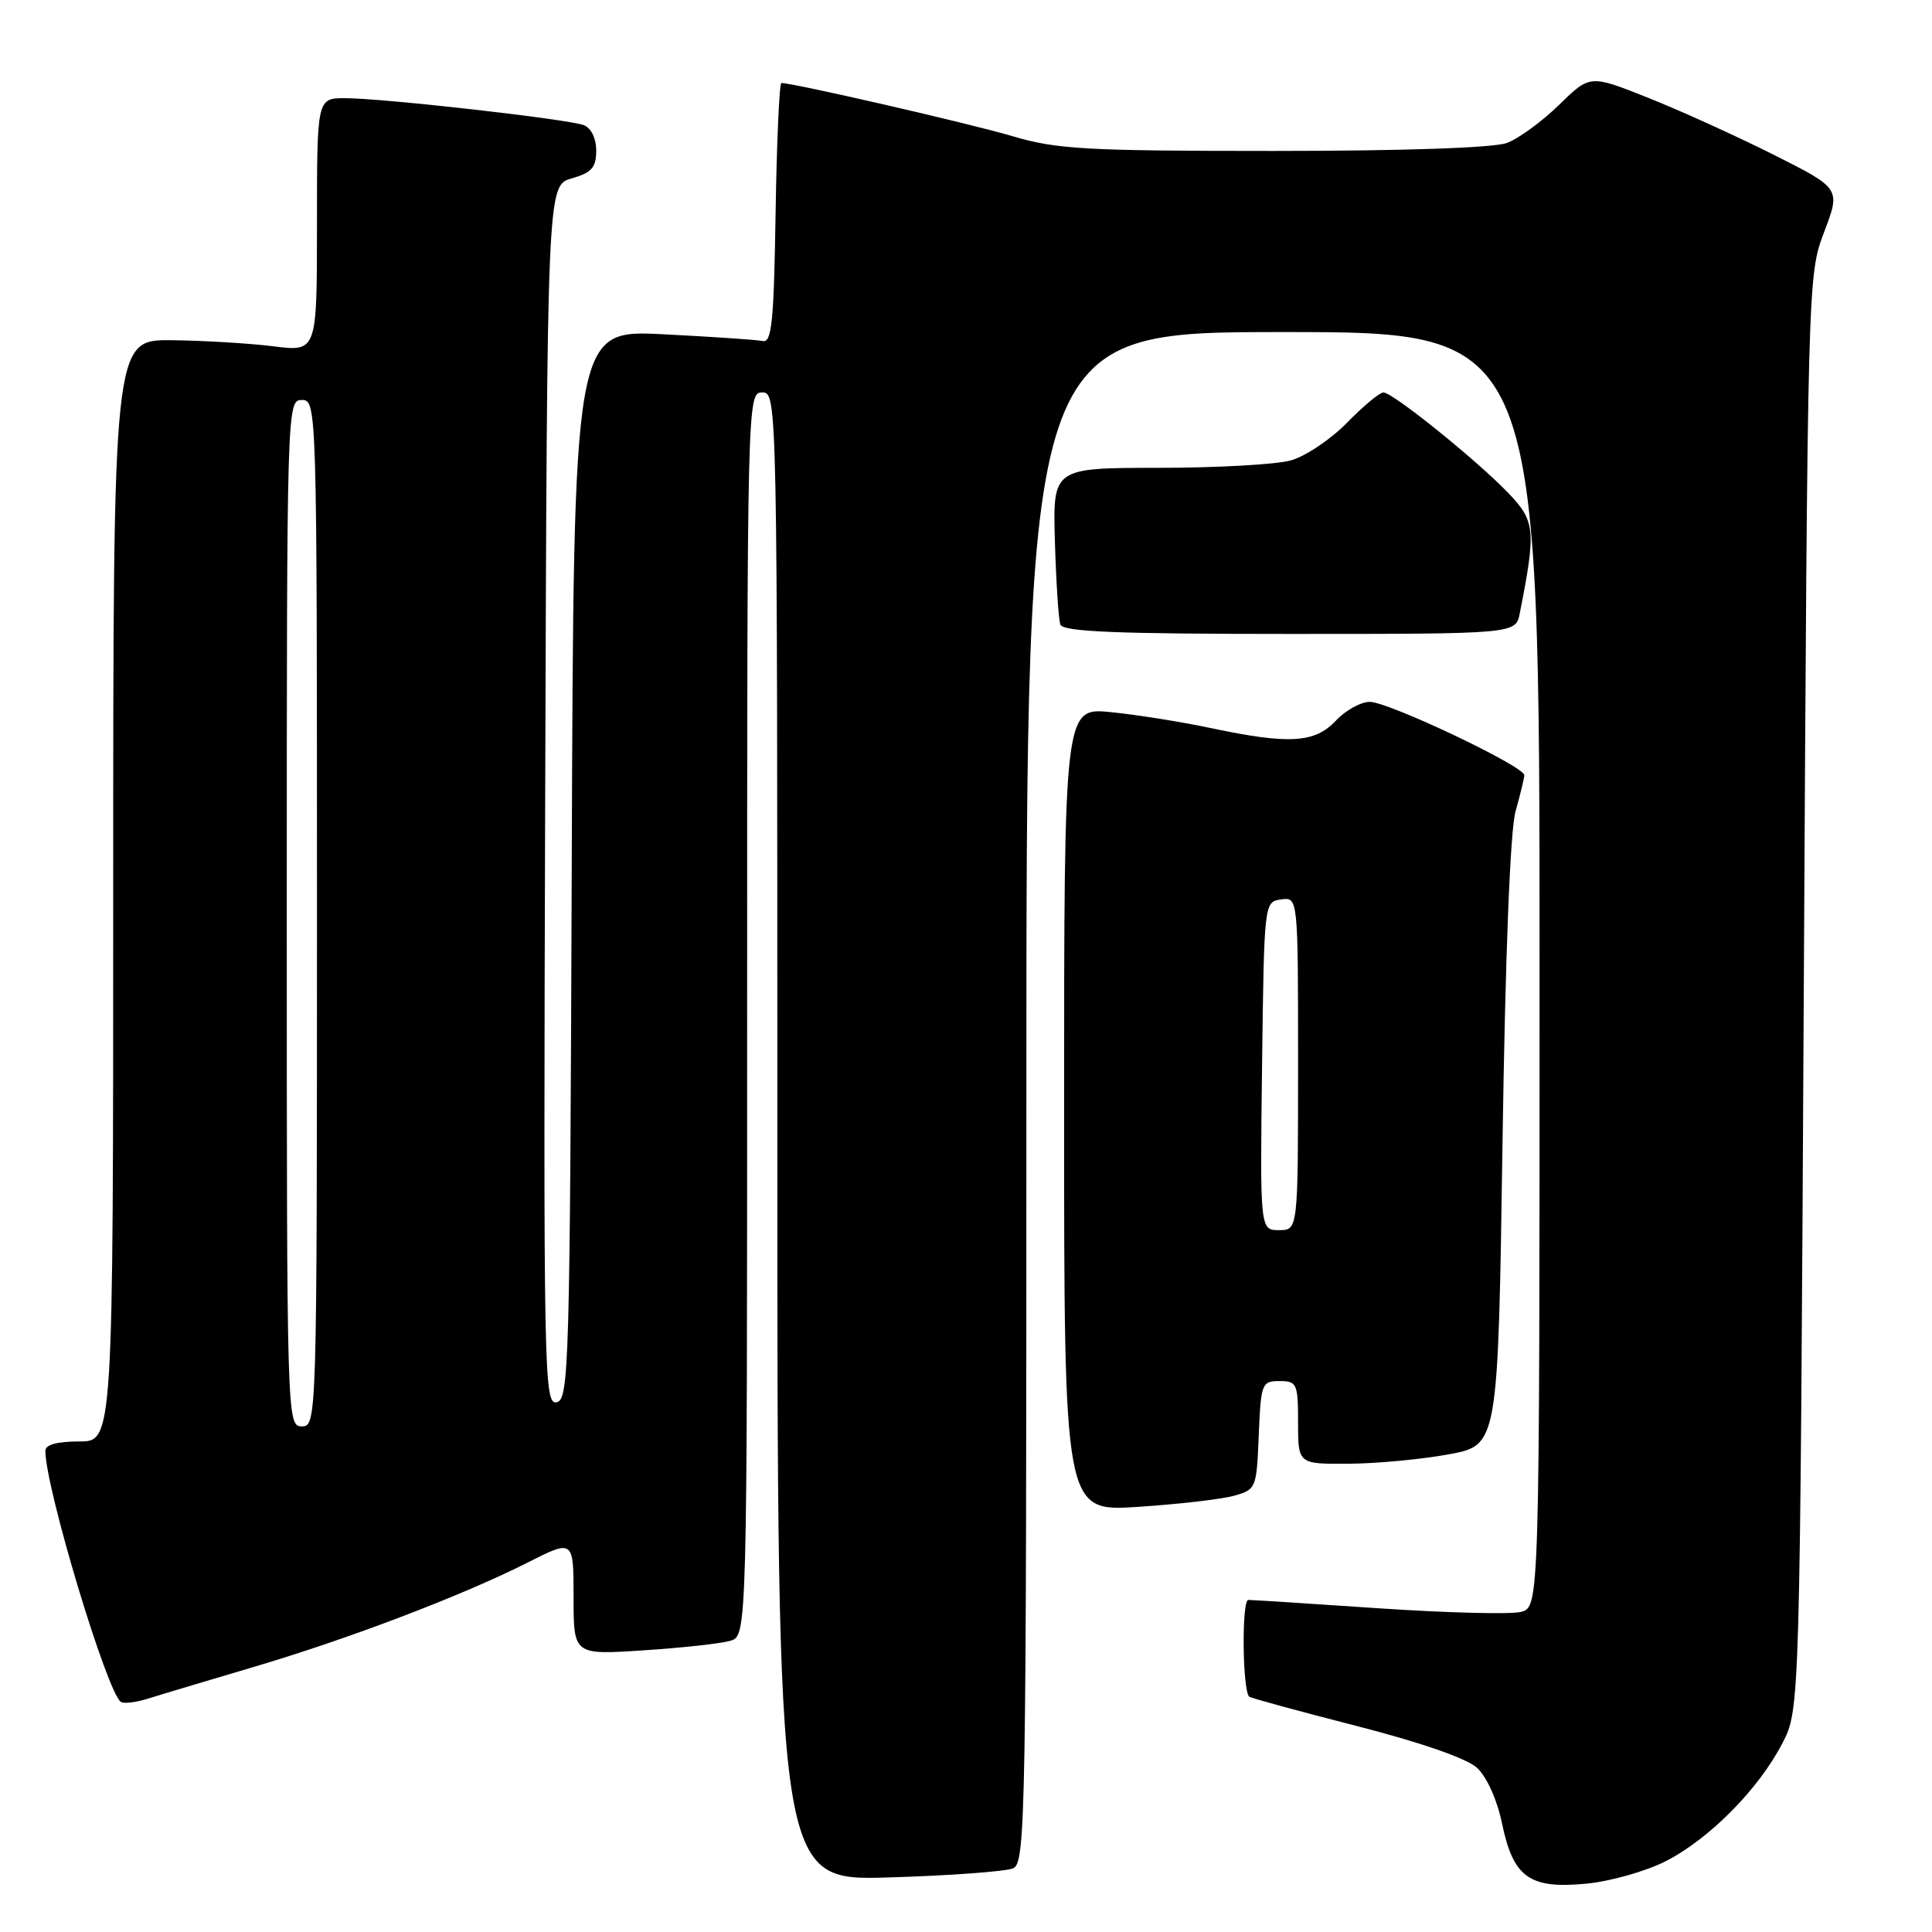 <?xml version="1.0" encoding="UTF-8" standalone="no"?>
<!DOCTYPE svg PUBLIC "-//W3C//DTD SVG 1.1//EN" "http://www.w3.org/Graphics/SVG/1.1/DTD/svg11.dtd" >
<svg xmlns="http://www.w3.org/2000/svg" xmlns:xlink="http://www.w3.org/1999/xlink" version="1.1" viewBox="0 0 256 256">
 <g >
 <path fill="currentColor"
d=" M 220.75 246.60 C 226.52 243.65 233.02 237.07 236.17 231.00 C 238.50 226.50 238.50 226.50 239.01 131.50 C 239.52 36.76 239.53 36.48 241.71 30.74 C 243.90 24.97 243.90 24.97 234.95 20.47 C 230.02 18.00 222.55 14.61 218.34 12.94 C 210.68 9.89 210.68 9.89 206.59 13.89 C 204.34 16.09 201.23 18.36 199.68 18.94 C 197.95 19.59 186.10 20.00 168.79 20.00 C 143.79 20.00 139.99 19.78 134.11 18.03 C 128.59 16.39 105.16 11.00 103.54 11.00 C 103.27 11.00 102.92 18.76 102.77 28.25 C 102.55 42.55 102.26 45.45 101.08 45.19 C 100.29 45.02 94.33 44.62 87.83 44.29 C 76.01 43.70 76.01 43.70 75.76 114.58 C 75.52 181.28 75.40 185.49 73.74 185.81 C 72.08 186.13 72.00 181.95 72.24 105.36 C 72.50 24.57 72.50 24.57 75.75 23.64 C 78.40 22.88 79.00 22.21 79.00 19.96 C 79.00 18.33 78.33 16.96 77.35 16.58 C 75.28 15.79 50.82 13.02 45.75 13.01 C 42.00 13.00 42.00 13.00 42.00 29.80 C 42.00 46.61 42.00 46.61 36.25 45.89 C 33.09 45.49 27.01 45.13 22.75 45.08 C 15.00 45.00 15.00 45.00 15.00 118.00 C 15.00 191.00 15.00 191.00 10.50 191.00 C 7.56 191.00 6.00 191.43 6.01 192.25 C 6.03 197.22 14.22 224.40 16.03 225.52 C 16.44 225.77 18.06 225.57 19.64 225.07 C 21.21 224.57 27.43 222.71 33.45 220.93 C 46.14 217.18 61.15 211.47 69.89 207.06 C 76.00 203.97 76.00 203.97 76.00 211.63 C 76.00 219.29 76.00 219.29 85.25 218.68 C 90.34 218.35 95.51 217.78 96.75 217.42 C 99.00 216.77 99.00 216.77 99.00 134.38 C 99.00 52.67 99.02 52.00 101.00 52.00 C 102.99 52.00 103.00 52.67 103.00 150.61 C 103.00 249.22 103.00 249.22 117.75 248.77 C 125.86 248.53 133.29 247.98 134.25 247.56 C 135.90 246.83 136.00 241.00 136.00 145.39 C 136.00 44.00 136.00 44.00 170.00 44.00 C 204.00 44.00 204.00 44.00 204.00 128.48 C 204.00 212.96 204.00 212.96 201.51 213.59 C 200.15 213.93 191.70 213.71 182.74 213.11 C 173.78 212.50 165.98 212.00 165.41 212.00 C 164.52 212.00 164.62 223.79 165.51 224.81 C 165.67 224.98 172.02 226.72 179.64 228.67 C 188.23 230.87 194.34 232.99 195.71 234.24 C 197.00 235.43 198.37 238.47 199.03 241.63 C 200.52 248.80 202.68 250.33 210.25 249.59 C 213.42 249.28 218.14 247.94 220.75 246.60 Z  M 163.50 198.20 C 166.44 197.38 166.51 197.21 166.79 190.18 C 167.08 183.30 167.19 183.00 169.54 183.00 C 171.85 183.00 172.00 183.33 172.00 188.50 C 172.00 194.00 172.00 194.00 178.75 193.95 C 182.46 193.93 188.43 193.36 192.00 192.70 C 198.50 191.49 198.50 191.49 199.09 151.49 C 199.46 126.47 200.11 110.00 200.82 107.50 C 201.44 105.30 201.96 103.15 201.98 102.72 C 202.01 101.55 183.99 93.00 181.50 93.00 C 180.32 93.00 178.29 94.12 177.00 95.50 C 174.22 98.46 170.80 98.66 160.52 96.49 C 156.68 95.67 150.72 94.72 147.27 94.37 C 141.00 93.72 141.00 93.72 141.00 147.01 C 141.00 200.30 141.00 200.30 150.75 199.67 C 156.11 199.32 161.85 198.66 163.50 198.20 Z  M 201.38 81.25 C 203.55 70.27 203.43 69.04 199.87 65.34 C 195.69 60.98 184.54 52.00 183.31 52.00 C 182.81 52.00 180.64 53.81 178.49 56.01 C 176.33 58.22 172.98 60.47 171.03 61.01 C 169.09 61.55 161.20 61.99 153.50 61.99 C 139.50 62.00 139.50 62.00 139.78 71.75 C 139.94 77.11 140.26 82.06 140.50 82.75 C 140.84 83.71 147.83 84.00 170.89 84.00 C 200.84 84.00 200.84 84.00 201.38 81.25 Z  M 38.00 121.00 C 38.00 53.67 38.02 53.00 40.00 53.00 C 41.98 53.00 42.00 53.67 42.00 121.00 C 42.00 188.33 41.98 189.00 40.00 189.00 C 38.02 189.00 38.00 188.33 38.00 121.00 Z  M 167.23 141.25 C 167.50 119.55 167.51 119.50 169.75 119.18 C 172.00 118.86 172.00 118.86 172.00 140.93 C 172.00 163.00 172.00 163.00 169.48 163.00 C 166.96 163.00 166.96 163.00 167.23 141.25 Z "/>
</g>
</svg>